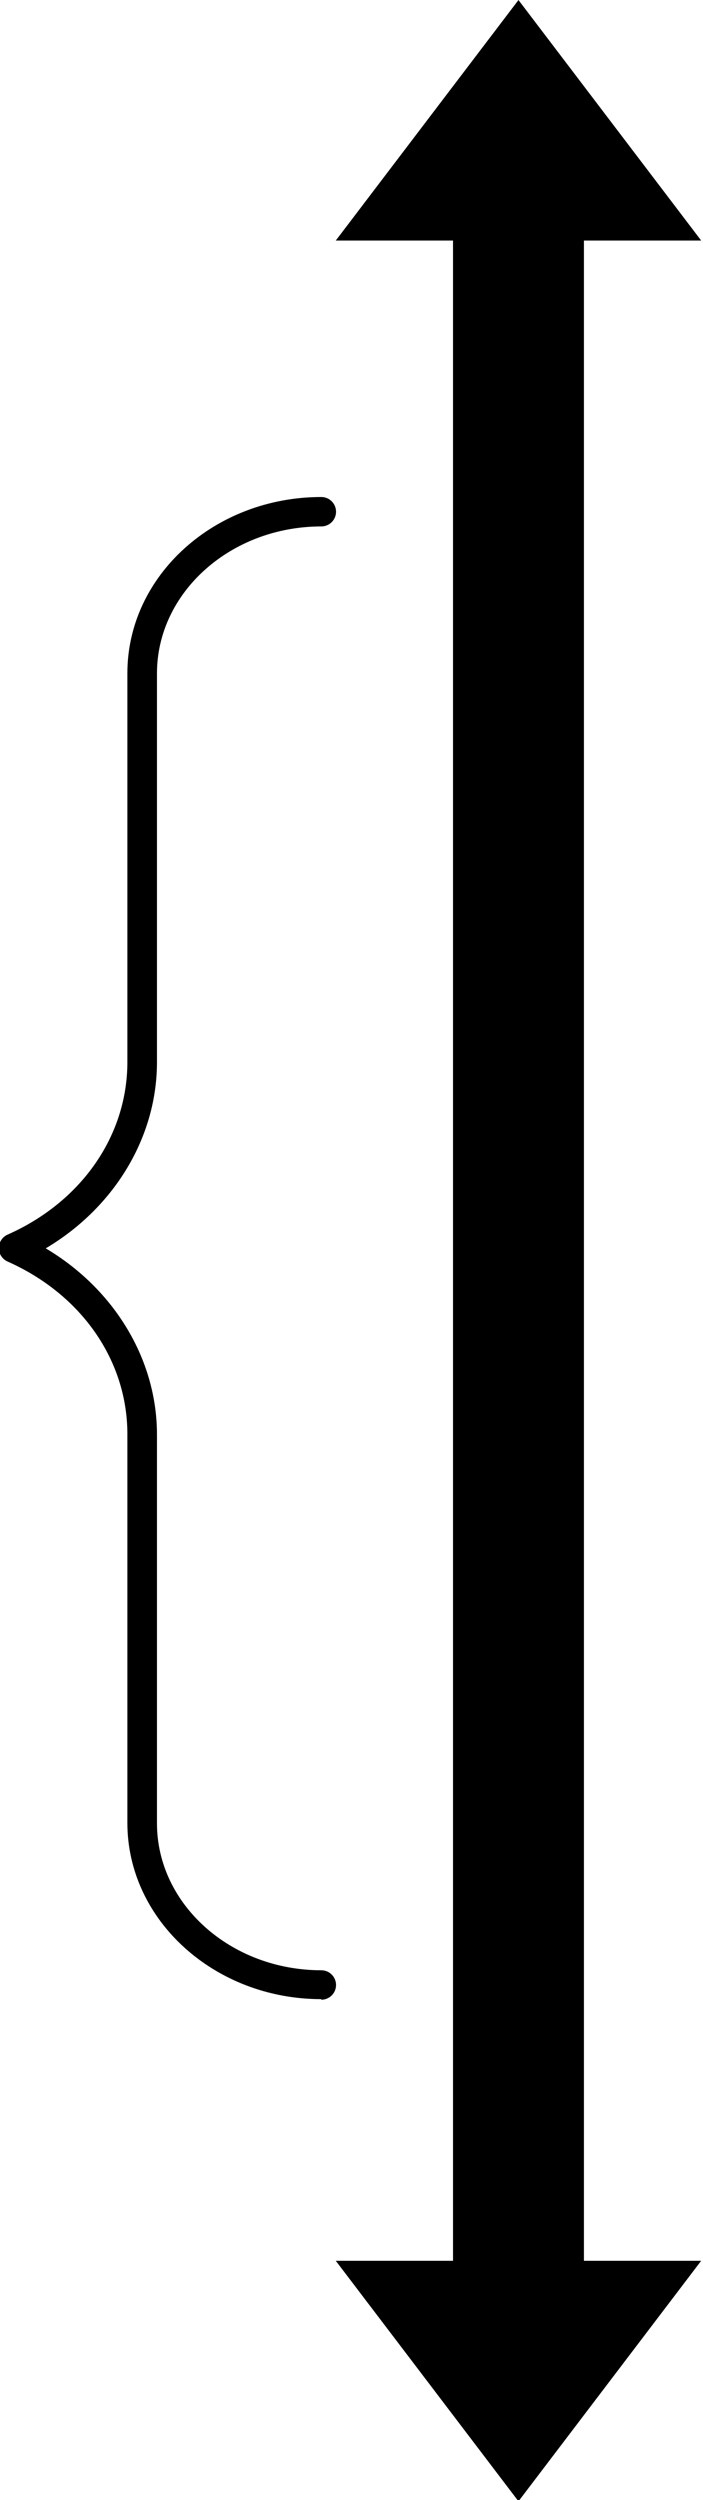 <?xml version="1.0" encoding="UTF-8"?>
<svg aria-hidden="true" focusable="false" role="img"
    version="1.0" viewBox="0 0 211 750"
    xmlns="http://www.w3.org/2000/svg">
    <path transform="matrix(1.11 0 0 1.11 -450 -101)"
        d="m595 156-49.4-65-49.4 65h31.7v546h-31.7l49.4 65 49.4-65h-31.7v-546z" />
    <path transform="matrix(1.07 0 0 1.07 -430 -84)"
        d="m492 639c-30 0-54.4-22.2-54.4-49.4v-109c0-20.7-12.9-39.2-33.6-48.4-1.49-0.664-2.45-2.14-2.45-3.77 0-1.64 0.961-3.12 2.45-3.78 20.7-9.18 33.6-27.7 33.6-48.4v-109c0-27.3 24.4-49.4 54.4-49.4 2.28 0 4.13 1.85 4.13 4.13s-1.85 4.12-4.13 4.12c-25.4 0-46.1 18.5-46.1 41.2v109c0 21.1-12 40.8-31.2 52.2 19.2 11.4 31.2 31.1 31.2 52.2v109c0 22.7 20.7 41.2 46.1 41.2 2.28 0 4.13 1.84 4.13 4.13 0 2.28-1.85 4.13-4.13 4.13" />
</svg>